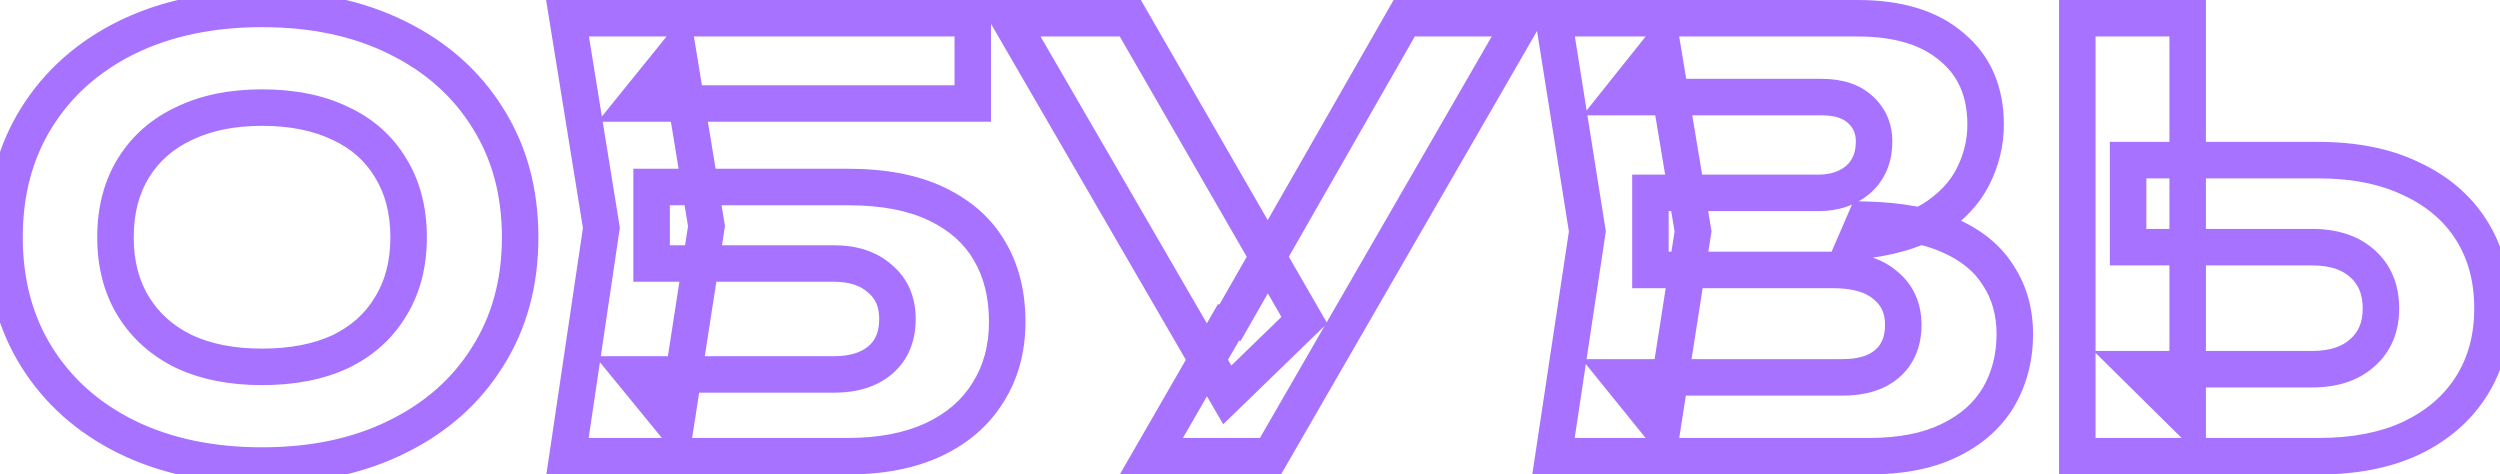 <svg width="274" height="52" viewBox="0 0 274 52" fill="none" xmlns="http://www.w3.org/2000/svg">
<path d="M13.872 47.888L12.985 49.681L12.992 49.684L13.872 47.888ZM4.016 39.12L2.32 40.18L2.32 40.18L4.016 39.12ZM4.016 12.88L2.32 11.82L2.32 11.82L4.016 12.88ZM13.872 4.112L12.992 2.316L12.985 2.32L13.872 4.112ZM43.504 4.112L42.617 5.904L42.624 5.908L43.504 4.112ZM53.424 12.88L51.728 13.94L51.732 13.947L51.737 13.954L53.424 12.88ZM53.424 39.12L51.737 38.046L51.732 38.053L51.728 38.06L53.424 39.12ZM43.504 47.888L42.624 46.092L42.617 46.096L43.504 47.888ZM37.296 38.544L38.138 40.358L38.151 40.352L38.165 40.346L37.296 38.544ZM42.8 33.616L41.1 32.562L41.093 32.575L41.085 32.587L42.8 33.616ZM42.8 18.384L41.085 19.413L41.093 19.425L41.1 19.438L42.8 18.384ZM37.296 13.52L36.427 15.322L36.441 15.328L36.454 15.334L37.296 13.52ZM20.208 13.52L21.05 15.334L21.064 15.328L21.077 15.322L20.208 13.52ZM14.64 18.384L16.34 19.438L16.34 19.438L14.64 18.384ZM14.64 33.616L16.34 32.562L16.34 32.562L14.64 33.616ZM20.208 38.544L19.339 40.346L19.352 40.352L19.366 40.358L20.208 38.544ZM28.72 49.024C23.337 49.024 18.698 48.026 14.752 46.092L12.992 49.684C17.579 51.932 22.839 53.024 28.72 53.024V49.024ZM14.759 46.096C10.845 44.158 7.849 41.48 5.712 38.06L2.32 40.18C4.876 44.27 8.451 47.436 12.985 49.681L14.759 46.096ZM5.712 38.06C3.588 34.662 2.496 30.666 2.496 26H-1.504C-1.504 31.318 -0.25 36.068 2.32 40.18L5.712 38.06ZM2.496 26C2.496 21.334 3.588 17.338 5.712 13.94L2.32 11.82C-0.25 15.932 -1.504 20.682 -1.504 26H2.496ZM5.712 13.94C7.849 10.52 10.845 7.842 14.759 5.904L12.985 2.32C8.451 4.564 4.876 7.73 2.32 11.82L5.712 13.94ZM14.752 5.908C18.698 3.974 23.337 2.976 28.72 2.976V-1.024C22.839 -1.024 17.579 0.068 12.992 2.316L14.752 5.908ZM28.72 2.976C34.104 2.976 38.717 3.974 42.617 5.904L44.391 2.32C39.843 0.068 34.6 -1.024 28.72 -1.024V2.976ZM42.624 5.908C46.581 7.847 49.594 10.525 51.728 13.94L55.12 11.82C52.561 7.725 48.961 4.559 44.384 2.316L42.624 5.908ZM51.737 13.954C53.898 17.349 55.008 21.341 55.008 26H59.008C59.008 20.675 57.729 15.92 55.111 11.806L51.737 13.954ZM55.008 26C55.008 30.659 53.898 34.651 51.737 38.046L55.111 40.194C57.729 36.08 59.008 31.325 59.008 26H55.008ZM51.728 38.06C49.594 41.475 46.581 44.153 42.624 46.092L44.384 49.684C48.961 47.441 52.561 44.275 55.12 40.18L51.728 38.06ZM42.617 46.096C38.717 48.026 34.104 49.024 28.72 49.024V53.024C34.6 53.024 39.843 51.932 44.391 49.681L42.617 46.096ZM28.72 42.208C32.265 42.208 35.425 41.618 38.138 40.358L36.454 36.73C34.388 37.689 31.831 38.208 28.72 38.208V42.208ZM38.165 40.346C40.881 39.036 43.021 37.135 44.515 34.645L41.085 32.587C40.019 34.363 38.49 35.748 36.427 36.742L38.165 40.346ZM44.5 34.67C46.05 32.169 46.784 29.251 46.784 26H42.784C42.784 28.637 42.195 30.797 41.1 32.562L44.5 34.67ZM46.784 26C46.784 22.749 46.05 19.831 44.5 17.33L41.1 19.438C42.195 21.203 42.784 23.363 42.784 26H46.784ZM44.515 17.355C43.017 14.858 40.868 12.973 38.138 11.706L36.454 15.334C38.503 16.285 40.023 17.643 41.085 19.413L44.515 17.355ZM38.165 11.719C35.444 10.407 32.274 9.792 28.72 9.792V13.792C31.822 13.792 34.369 14.329 36.427 15.322L38.165 11.719ZM28.72 9.792C25.204 9.792 22.056 10.409 19.339 11.719L21.077 15.322C23.138 14.328 25.665 13.792 28.72 13.792V9.792ZM19.366 11.706C16.641 12.971 14.479 14.848 12.94 17.33L16.34 19.438C17.446 17.653 18.996 16.288 21.05 15.334L19.366 11.706ZM12.94 17.33C11.389 19.831 10.656 22.749 10.656 26H14.656C14.656 23.363 15.245 21.203 16.34 19.438L12.94 17.33ZM10.656 26C10.656 29.251 11.389 32.169 12.94 34.67L16.34 32.562C15.245 30.797 14.656 28.637 14.656 26H10.656ZM12.94 34.67C14.475 37.145 16.628 39.038 19.339 40.346L21.077 36.742C19.009 35.746 17.451 34.354 16.34 32.562L12.94 34.67ZM19.366 40.358C22.076 41.616 25.214 42.208 28.72 42.208V38.208C25.656 38.208 23.119 37.69 21.05 36.73L19.366 40.358ZM71.416 20.496V18.496H69.416V20.496H71.416ZM102.648 22.352L101.778 24.153L101.789 24.158L102.648 22.352ZM108.472 27.536L106.74 28.535L106.744 28.543L106.748 28.55L108.472 27.536ZM108.28 43.024L106.591 41.952L106.584 41.964L106.577 41.976L108.28 43.024ZM102.264 48.208L103.098 50.026L103.105 50.023L103.111 50.02L102.264 48.208ZM62.2 50L60.222 49.706L59.881 52H62.2V50ZM65.912 24.976L67.89 25.27L67.936 24.963L67.886 24.657L65.912 24.976ZM62.2 2V-3.8147e-06H59.851L60.226 2.319L62.2 2ZM106.616 2H108.616V-3.8147e-06H106.616V2ZM106.616 11.344V13.344H108.616V11.344H106.616ZM69.688 11.344L68.133 10.086L65.498 13.344H69.688V11.344ZM74.296 5.648L76.27 5.325L75.548 0.921L72.741 4.39L74.296 5.648ZM77.432 24.784L79.408 25.09L79.457 24.775L79.406 24.461L77.432 24.784ZM74.04 46.672L72.492 47.938L75.33 51.407L76.016 46.978L74.04 46.672ZM69.432 41.04V39.04H65.212L67.884 42.306L69.432 41.04ZM96.44 30.544L95.105 32.033L95.132 32.057L95.16 32.08L96.44 30.544ZM71.416 28.88H69.416V30.88H71.416V28.88ZM71.416 22.496H92.92V18.496H71.416V22.496ZM92.92 22.496C96.652 22.496 99.572 23.087 101.778 24.153L103.518 20.551C100.604 19.143 97.039 18.496 92.92 18.496V22.496ZM101.789 24.158C104.073 25.244 105.687 26.711 106.74 28.535L110.204 26.537C108.697 23.924 106.428 21.935 103.507 20.546L101.789 24.158ZM106.748 28.55C107.817 30.367 108.392 32.584 108.392 35.28H112.392C112.392 32.002 111.687 29.057 110.196 26.522L106.748 28.55ZM108.392 35.28C108.392 37.892 107.772 40.092 106.591 41.952L109.969 44.096C111.604 41.519 112.392 38.556 112.392 35.28H108.392ZM106.577 41.976C105.44 43.823 103.753 45.304 101.417 46.396L103.111 50.02C106.066 48.638 108.389 46.663 109.983 44.072L106.577 41.976ZM101.43 46.39C99.149 47.437 96.333 48 92.92 48V52C96.76 52 100.174 51.368 103.098 50.026L101.43 46.39ZM92.92 48H62.2V52H92.92V48ZM64.178 50.294L67.89 25.27L63.934 24.683L60.222 49.706L64.178 50.294ZM67.886 24.657L64.174 1.681L60.226 2.319L63.938 25.295L67.886 24.657ZM62.2 4H106.616V-3.8147e-06H62.2V4ZM104.616 2V11.344H108.616V2H104.616ZM106.616 9.344H69.688V13.344H106.616V9.344ZM71.243 12.602L75.851 6.906L72.741 4.39L68.133 10.086L71.243 12.602ZM72.322 5.971L75.458 25.107L79.406 24.461L76.27 5.325L72.322 5.971ZM75.456 24.478L72.064 46.366L76.016 46.978L79.408 25.09L75.456 24.478ZM75.588 45.406L70.98 39.773L67.884 42.306L72.492 47.938L75.588 45.406ZM69.432 43.04H91.384V39.04H69.432V43.04ZM91.384 43.04C93.878 43.04 96.104 42.426 97.81 40.955L95.198 37.925C94.43 38.588 93.242 39.04 91.384 39.04V43.04ZM97.81 40.955C99.567 39.44 100.36 37.349 100.36 34.96H96.36C96.36 36.411 95.916 37.306 95.198 37.925L97.81 40.955ZM100.36 34.96C100.36 32.574 99.518 30.505 97.72 29.008L95.16 32.08C95.922 32.716 96.36 33.592 96.36 34.96H100.36ZM97.775 29.055C96.076 27.532 93.866 26.88 91.384 26.88V30.88C93.169 30.88 94.329 31.338 95.105 32.033L97.775 29.055ZM91.384 26.88H71.416V30.88H91.384V26.88ZM73.416 28.88V20.496H69.416V28.88H73.416ZM126.188 50L124.455 49.001L122.726 52H126.188V50ZM134.636 35.344V33.344H133.48L132.903 34.345L134.636 35.344ZM134.828 35.344V37.344H135.988L136.564 36.337L134.828 35.344ZM153.9 2V-3.8147e-06H152.739L152.163 1.007L153.9 2ZM166.956 2L168.688 3L170.42 -3.8147e-06H166.956V2ZM139.244 50V52H140.398L140.976 51L139.244 50ZM134.508 43.28L132.777 44.283L134.062 46.498L135.9 44.716L134.508 43.28ZM110.572 2V-3.8147e-06H107.1L108.841 3.003L110.572 2ZM123.884 2L125.616 1.001L125.039 -3.8147e-06H123.884V2ZM142.956 35.088L144.348 36.524L145.466 35.439L144.688 34.089L142.956 35.088ZM127.92 50.999L136.368 36.343L132.903 34.345L124.455 49.001L127.92 50.999ZM134.636 37.344H134.828V33.344H134.636V37.344ZM136.564 36.337L155.636 2.993L152.163 1.007L133.091 34.351L136.564 36.337ZM153.9 4H166.956V-3.8147e-06H153.9V4ZM165.223 1L137.511 49L140.976 51L168.688 3L165.223 1ZM139.244 48H126.188V52H139.244V48ZM136.238 42.277L112.302 0.997L108.841 3.003L132.777 44.283L136.238 42.277ZM110.572 4H123.884V-3.8147e-06H110.572V4ZM122.151 2.999L141.223 36.087L144.688 34.089L125.616 1.001L122.151 2.999ZM141.563 33.652L133.115 41.844L135.9 44.716L144.348 36.524L141.563 33.652ZM203.415 26.448L201.579 25.654L200.232 28.768L203.609 28.439L203.415 26.448ZM204.439 24.08L204.484 22.081L203.137 22.05L202.603 23.286L204.439 24.08ZM213.655 25.808L212.839 27.634L212.851 27.64L213.655 25.808ZM219.031 30.224L217.326 31.27L217.34 31.293L217.355 31.315L219.031 30.224ZM219.031 43.536L220.749 44.56L220.753 44.552L220.758 44.544L219.031 43.536ZM213.655 48.272L212.786 46.471L212.78 46.474L212.773 46.477L213.655 48.272ZM170.263 50L168.285 49.702L167.939 52H170.263V50ZM173.975 25.36L175.952 25.658L175.998 25.352L175.95 25.046L173.975 25.36ZM170.263 2V-3.8147e-06H167.92L168.287 2.314L170.263 2ZM213.911 5.136L212.607 6.653L212.621 6.665L212.635 6.677L213.911 5.136ZM216.215 19.408L214.434 18.497L214.434 18.497L216.215 19.408ZM211.735 24.08L212.769 25.792L212.782 25.784L212.794 25.776L211.735 24.08ZM182.167 47.056L180.612 48.314L183.446 51.818L184.142 47.365L182.167 47.056ZM177.559 41.36V39.36H173.368L176.004 42.618L177.559 41.36ZM206.807 39.888L208.103 41.41L208.108 41.407L206.807 39.888ZM206.615 31.248L205.305 32.759L205.331 32.783L205.359 32.805L206.615 31.248ZM180.887 29.584H178.887V31.584H180.887V29.584ZM180.887 21.136V19.136H178.887V21.136H180.887ZM203.671 19.664L204.967 21.186L204.983 21.173L204.999 21.159L203.671 19.664ZM203.927 12.048L202.544 13.493L202.561 13.509L202.578 13.525L203.927 12.048ZM177.623 10.64L176.059 9.393L173.469 12.64H177.623V10.64ZM182.167 4.944L184.139 4.616L183.403 0.186L180.603 3.697L182.167 4.944ZM185.559 25.36L187.534 25.669L187.584 25.35L187.531 25.032L185.559 25.36ZM205.25 27.242L206.274 24.874L202.603 23.286L201.579 25.654L205.25 27.242ZM204.393 26.079C207.989 26.161 210.774 26.712 212.839 27.634L214.47 23.982C211.757 22.77 208.398 22.169 204.484 22.081L204.393 26.079ZM212.851 27.64C214.988 28.577 216.428 29.807 217.326 31.27L220.735 29.178C219.329 26.887 217.185 25.173 214.458 23.976L212.851 27.64ZM217.355 31.315C218.315 32.79 218.823 34.535 218.823 36.624H222.823C222.823 33.849 222.136 31.327 220.706 29.133L217.355 31.315ZM218.823 36.624C218.823 38.859 218.305 40.81 217.303 42.528L220.758 44.544C222.145 42.166 222.823 39.509 222.823 36.624H218.823ZM217.312 42.512C216.345 44.136 214.872 45.465 212.786 46.471L214.523 50.074C217.216 48.775 219.327 46.946 220.749 44.56L217.312 42.512ZM212.773 46.477C210.78 47.455 208.161 48 204.823 48V52C208.566 52 211.835 51.393 214.536 50.067L212.773 46.477ZM204.823 48H170.263V52H204.823V48ZM172.24 50.298L175.952 25.658L171.997 25.062L168.285 49.702L172.24 50.298ZM175.95 25.046L172.238 1.686L168.287 2.314L171.999 25.674L175.95 25.046ZM170.263 4H203.607V-3.8147e-06H170.263V4ZM203.607 4C207.748 4 210.656 4.975 212.607 6.653L215.214 3.619C212.301 1.115 208.339 -3.8147e-06 203.607 -3.8147e-06V4ZM212.635 6.677C214.588 8.293 215.623 10.531 215.623 13.648H219.623C219.623 9.512 218.182 6.075 215.186 3.595L212.635 6.677ZM215.623 13.648C215.623 15.328 215.233 16.936 214.434 18.497L217.995 20.319C219.074 18.21 219.623 15.979 219.623 13.648H215.623ZM214.434 18.497C213.687 19.958 212.469 21.262 210.675 22.384L212.794 25.776C215.096 24.338 216.865 22.527 217.995 20.319L214.434 18.497ZM210.7 22.368C208.999 23.396 206.55 24.133 203.22 24.457L203.609 28.439C207.276 28.081 210.374 27.239 212.769 25.792L210.7 22.368ZM183.721 45.798L179.113 40.102L176.004 42.618L180.612 48.314L183.721 45.798ZM177.559 43.36H201.943V39.36H177.559V43.36ZM201.943 43.36C204.328 43.36 206.472 42.8 208.103 41.41L205.51 38.365C204.837 38.939 203.739 39.36 201.943 39.36V43.36ZM208.108 41.407C209.822 39.938 210.599 37.911 210.599 35.6H206.599C206.599 36.958 206.181 37.79 205.505 38.37L208.108 41.407ZM210.599 35.6C210.599 33.216 209.705 31.171 207.87 29.691L205.359 32.805C206.169 33.459 206.599 34.315 206.599 35.6H210.599ZM207.924 29.737C206.134 28.185 203.658 27.584 200.854 27.584V31.584C203.171 31.584 204.535 32.092 205.305 32.759L207.924 29.737ZM200.854 27.584H180.887V31.584H200.854V27.584ZM182.887 29.584V21.136H178.887V29.584H182.887ZM180.887 23.136H199.319V19.136H180.887V23.136ZM199.319 23.136C201.465 23.136 203.398 22.523 204.967 21.186L202.374 18.142C201.639 18.767 200.671 19.136 199.319 19.136V23.136ZM204.999 21.159C206.638 19.702 207.399 17.739 207.399 15.504H203.399C203.399 16.768 203.007 17.578 202.342 18.169L204.999 21.159ZM207.399 15.504C207.399 13.572 206.698 11.871 205.275 10.571L202.578 13.525C203.117 14.017 203.399 14.62 203.399 15.504H207.399ZM205.309 10.603C203.833 9.191 201.831 8.64 199.639 8.64V12.64C201.2 12.64 202.058 13.028 202.544 13.493L205.309 10.603ZM199.639 8.64H177.623V12.64H199.639V8.64ZM179.186 11.887L183.73 6.191L180.603 3.697L176.059 9.393L179.186 11.887ZM180.194 5.272L183.586 25.688L187.531 25.032L184.139 4.616L180.194 5.272ZM183.583 25.051L180.191 46.747L184.142 47.365L187.534 25.669L183.583 25.051ZM227.672 50H225.672V52H227.672V50ZM227.672 2V-3.8147e-06H225.672V2H227.672ZM239.768 2H241.768V-3.8147e-06H239.768V2ZM239.768 45.84L238.362 47.263L241.768 50.628V45.84H239.768ZM234.328 40.464V38.464H229.459L232.922 41.887L234.328 40.464ZM258.904 38.672L257.587 37.167L257.575 37.177L257.563 37.188L258.904 38.672ZM258.904 28.88L257.563 30.364L257.575 30.375L257.587 30.385L258.904 28.88ZM233.24 27.088H231.24V29.088H233.24V27.088ZM233.24 17.552V15.552H231.24V17.552H233.24ZM264.28 19.6L263.407 21.4L263.424 21.407L263.44 21.415L264.28 19.6ZM270.872 42.32L269.181 41.252L269.181 41.252L270.872 42.32ZM264.28 48.016L265.13 49.826L265.142 49.821L264.28 48.016ZM229.672 50V2H225.672V50H229.672ZM227.672 4H239.768V-3.8147e-06H227.672V4ZM237.768 2V45.84H241.768V2H237.768ZM241.174 44.417L235.734 39.041L232.922 41.887L238.362 47.263L241.174 44.417ZM234.328 42.464H253.4V38.464H234.328V42.464ZM253.4 42.464C256.082 42.464 258.451 41.777 260.245 40.156L257.563 37.188C256.712 37.957 255.412 38.464 253.4 38.464V42.464ZM260.221 40.177C262.079 38.551 262.952 36.35 262.952 33.808H258.952C258.952 35.362 258.46 36.403 257.587 37.167L260.221 40.177ZM262.952 33.808C262.952 31.238 262.089 29.009 260.221 27.375L257.587 30.385C258.45 31.14 258.952 32.197 258.952 33.808H262.952ZM260.245 27.396C258.451 25.775 256.082 25.088 253.4 25.088V29.088C255.412 29.088 256.712 29.595 257.563 30.364L260.245 27.396ZM253.4 25.088H233.24V29.088H253.4V25.088ZM235.24 27.088V17.552H231.24V27.088H235.24ZM233.24 19.552H254.104V15.552H233.24V19.552ZM254.104 19.552C257.848 19.552 260.926 20.197 263.407 21.4L265.153 17.8C262.002 16.273 258.296 15.552 254.104 15.552V19.552ZM263.44 21.415C265.984 22.592 267.87 24.225 269.181 26.3L272.563 24.164C270.802 21.375 268.294 19.253 265.12 17.785L263.44 21.415ZM269.181 26.3C270.488 28.369 271.176 30.846 271.176 33.808H275.176C275.176 30.2 274.328 26.959 272.563 24.164L269.181 26.3ZM271.176 33.808C271.176 36.722 270.49 39.179 269.181 41.252L272.563 43.388C274.326 40.597 275.176 37.379 275.176 33.808H271.176ZM269.181 41.252C267.867 43.333 265.972 44.991 263.418 46.211L265.142 49.821C268.305 48.31 270.805 46.171 272.563 43.388L269.181 41.252ZM263.43 46.206C260.943 47.374 257.856 48 254.104 48V52C258.288 52 261.986 51.303 265.13 49.826L263.43 46.206ZM254.104 48H227.672V52H254.104V48Z" fill="#A772FF"/>
</svg>
